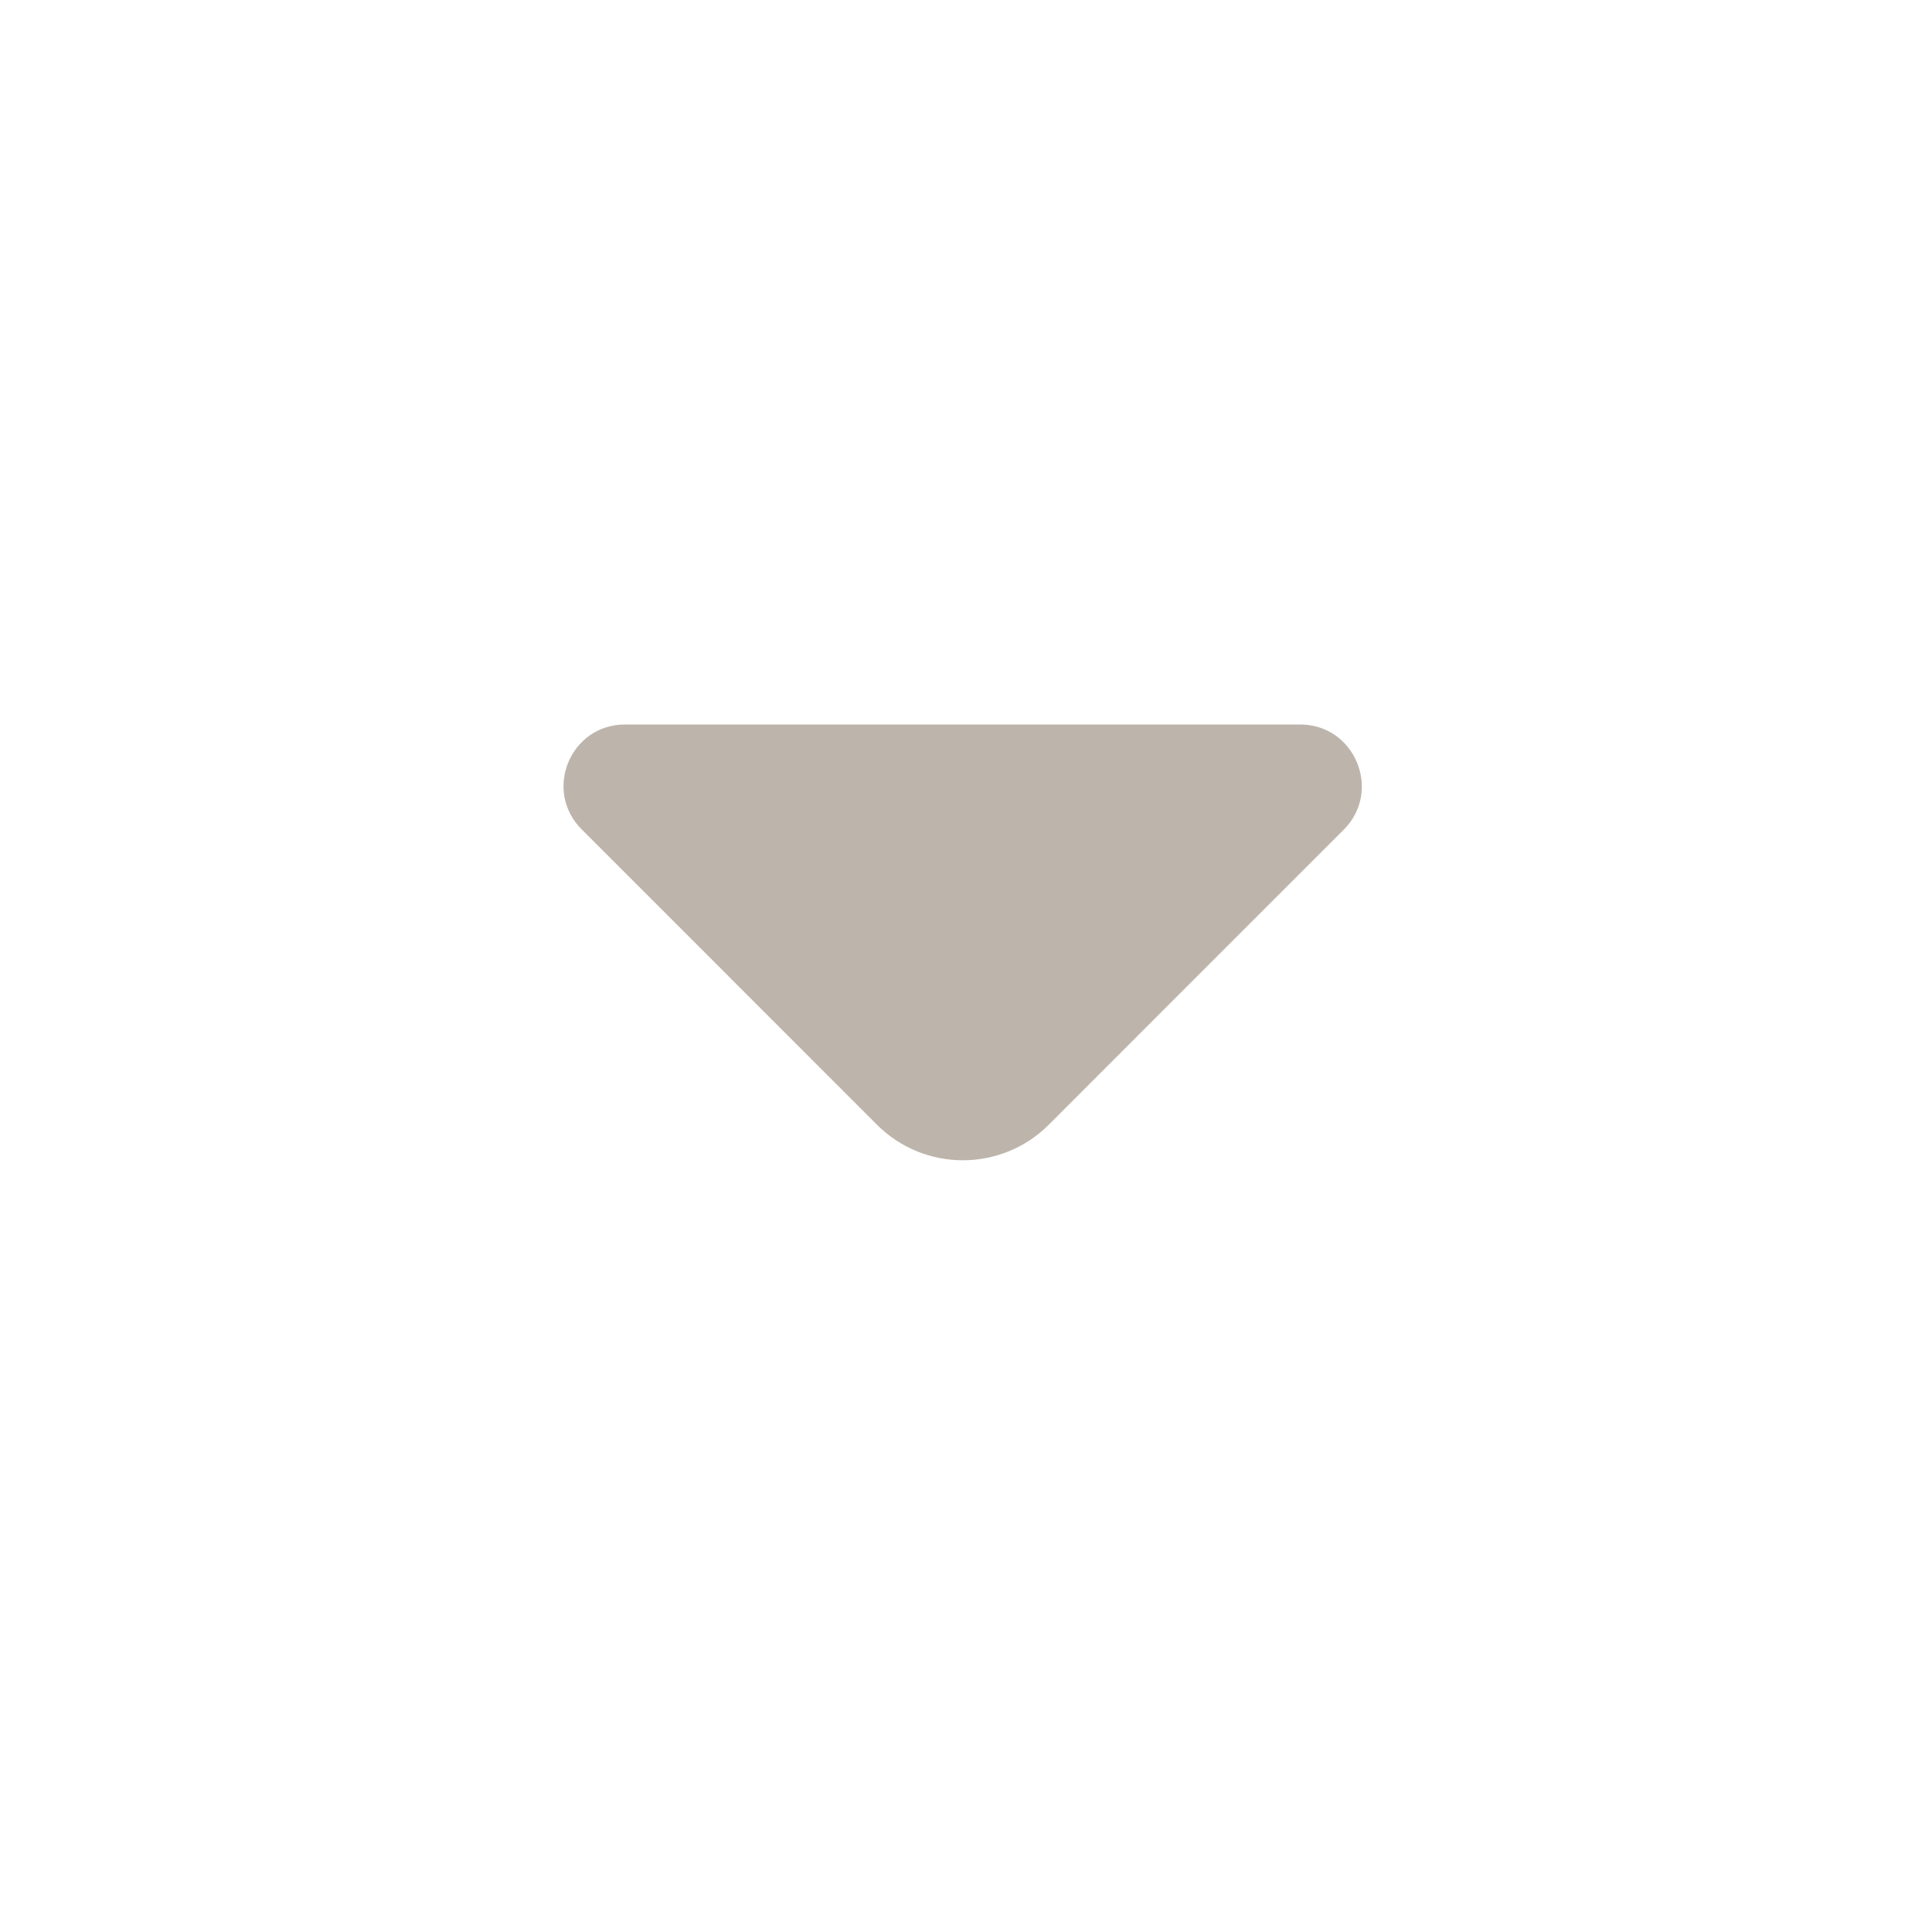 <svg width="24" height="24" viewBox="0 0 24 24" fill="none" xmlns="http://www.w3.org/2000/svg">
<path d="M16.151 9L11.738 9H7.764C7.084 9 6.744 9.822 7.226 10.303L10.895 13.973C11.483 14.56 12.439 14.56 13.027 13.973L14.422 12.577L16.696 10.303C17.171 9.822 16.831 9 16.151 9Z" fill="#BDB5AB"/>
</svg>

